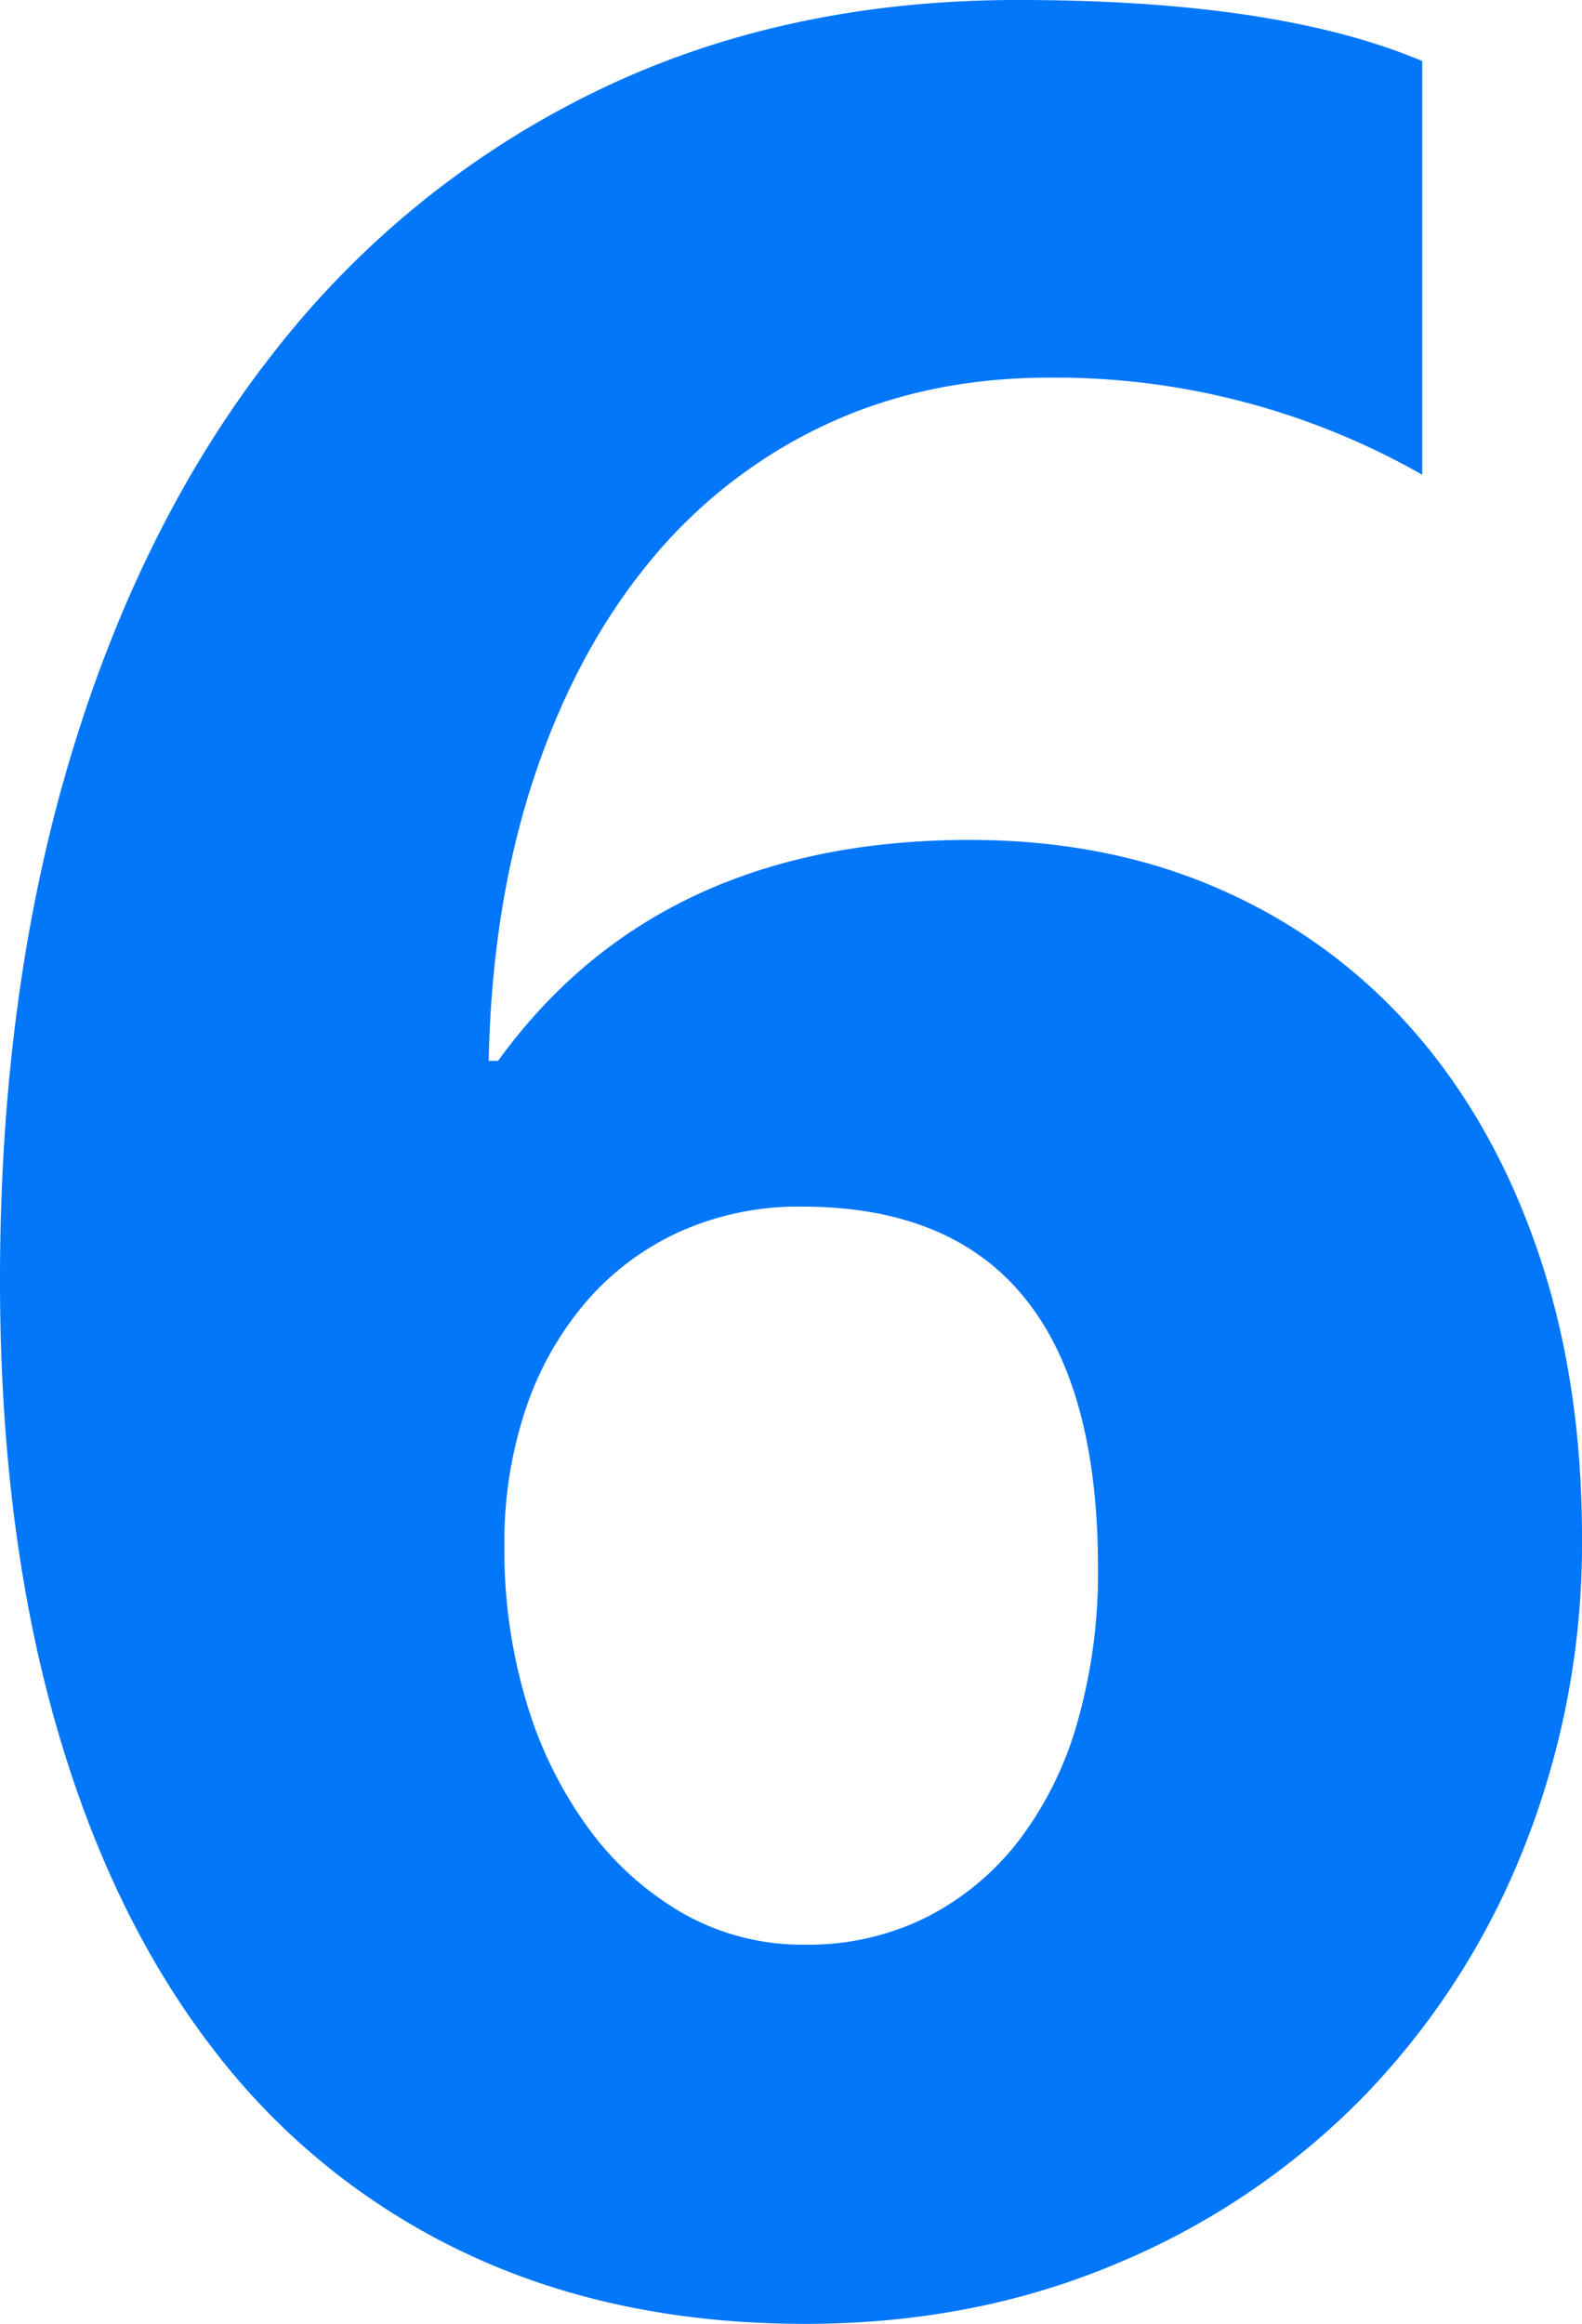 <svg xmlns="http://www.w3.org/2000/svg" width="276.172" height="405.508" viewBox="0 0 276.172 405.508"><path d="M142.461-130.43a143.734,143.734,0,0,1-10.117,54.141A132.163,132.163,0,0,1,104.18-32.676,130.31,130.31,0,0,1,61.25-3.691Q36.367,6.836,6.836,6.836q-33.086,0-59.2-12.3a119.493,119.493,0,0,1-44.16-35.684q-18.047-23.379-27.617-57.285t-9.57-76.836q0-50.586,12.441-91.738t35.547-70.41A159.666,159.666,0,0,1-29.8-382.676q32.813-16,73.828-16,45.391,0,70.547,10.664v72.188a129.368,129.368,0,0,0-65.078-16.953q-21.875,0-39.648,8.477a87.639,87.639,0,0,0-30.488,24.063q-12.715,15.586-19.961,37.6T-48.4-213.555h1.641q27.891-38.555,82.3-38.555,24.336,0,44.023,8.75A95.506,95.506,0,0,1,113.2-218.613q13.945,16,21.6,38.418T142.461-130.43Zm-84.492,5.469q0-63.164-51.68-63.164a50.708,50.708,0,0,0-21.328,4.375,47.453,47.453,0,0,0-16.406,12.3,56.14,56.14,0,0,0-10.527,18.73,73.618,73.618,0,0,0-3.691,23.926,92.538,92.538,0,0,0,3.828,27.07,71.894,71.894,0,0,0,10.8,22.012A53.486,53.486,0,0,0-14.492-64.8,42.22,42.22,0,0,0,6.836-59.336a46.174,46.174,0,0,0,21.191-4.785A47.45,47.45,0,0,0,44.16-77.52,61.582,61.582,0,0,0,54.414-98.3,94.793,94.793,0,0,0,57.969-124.961Z" transform="translate(133.711 398.672)" fill="#0377f9"/></svg>